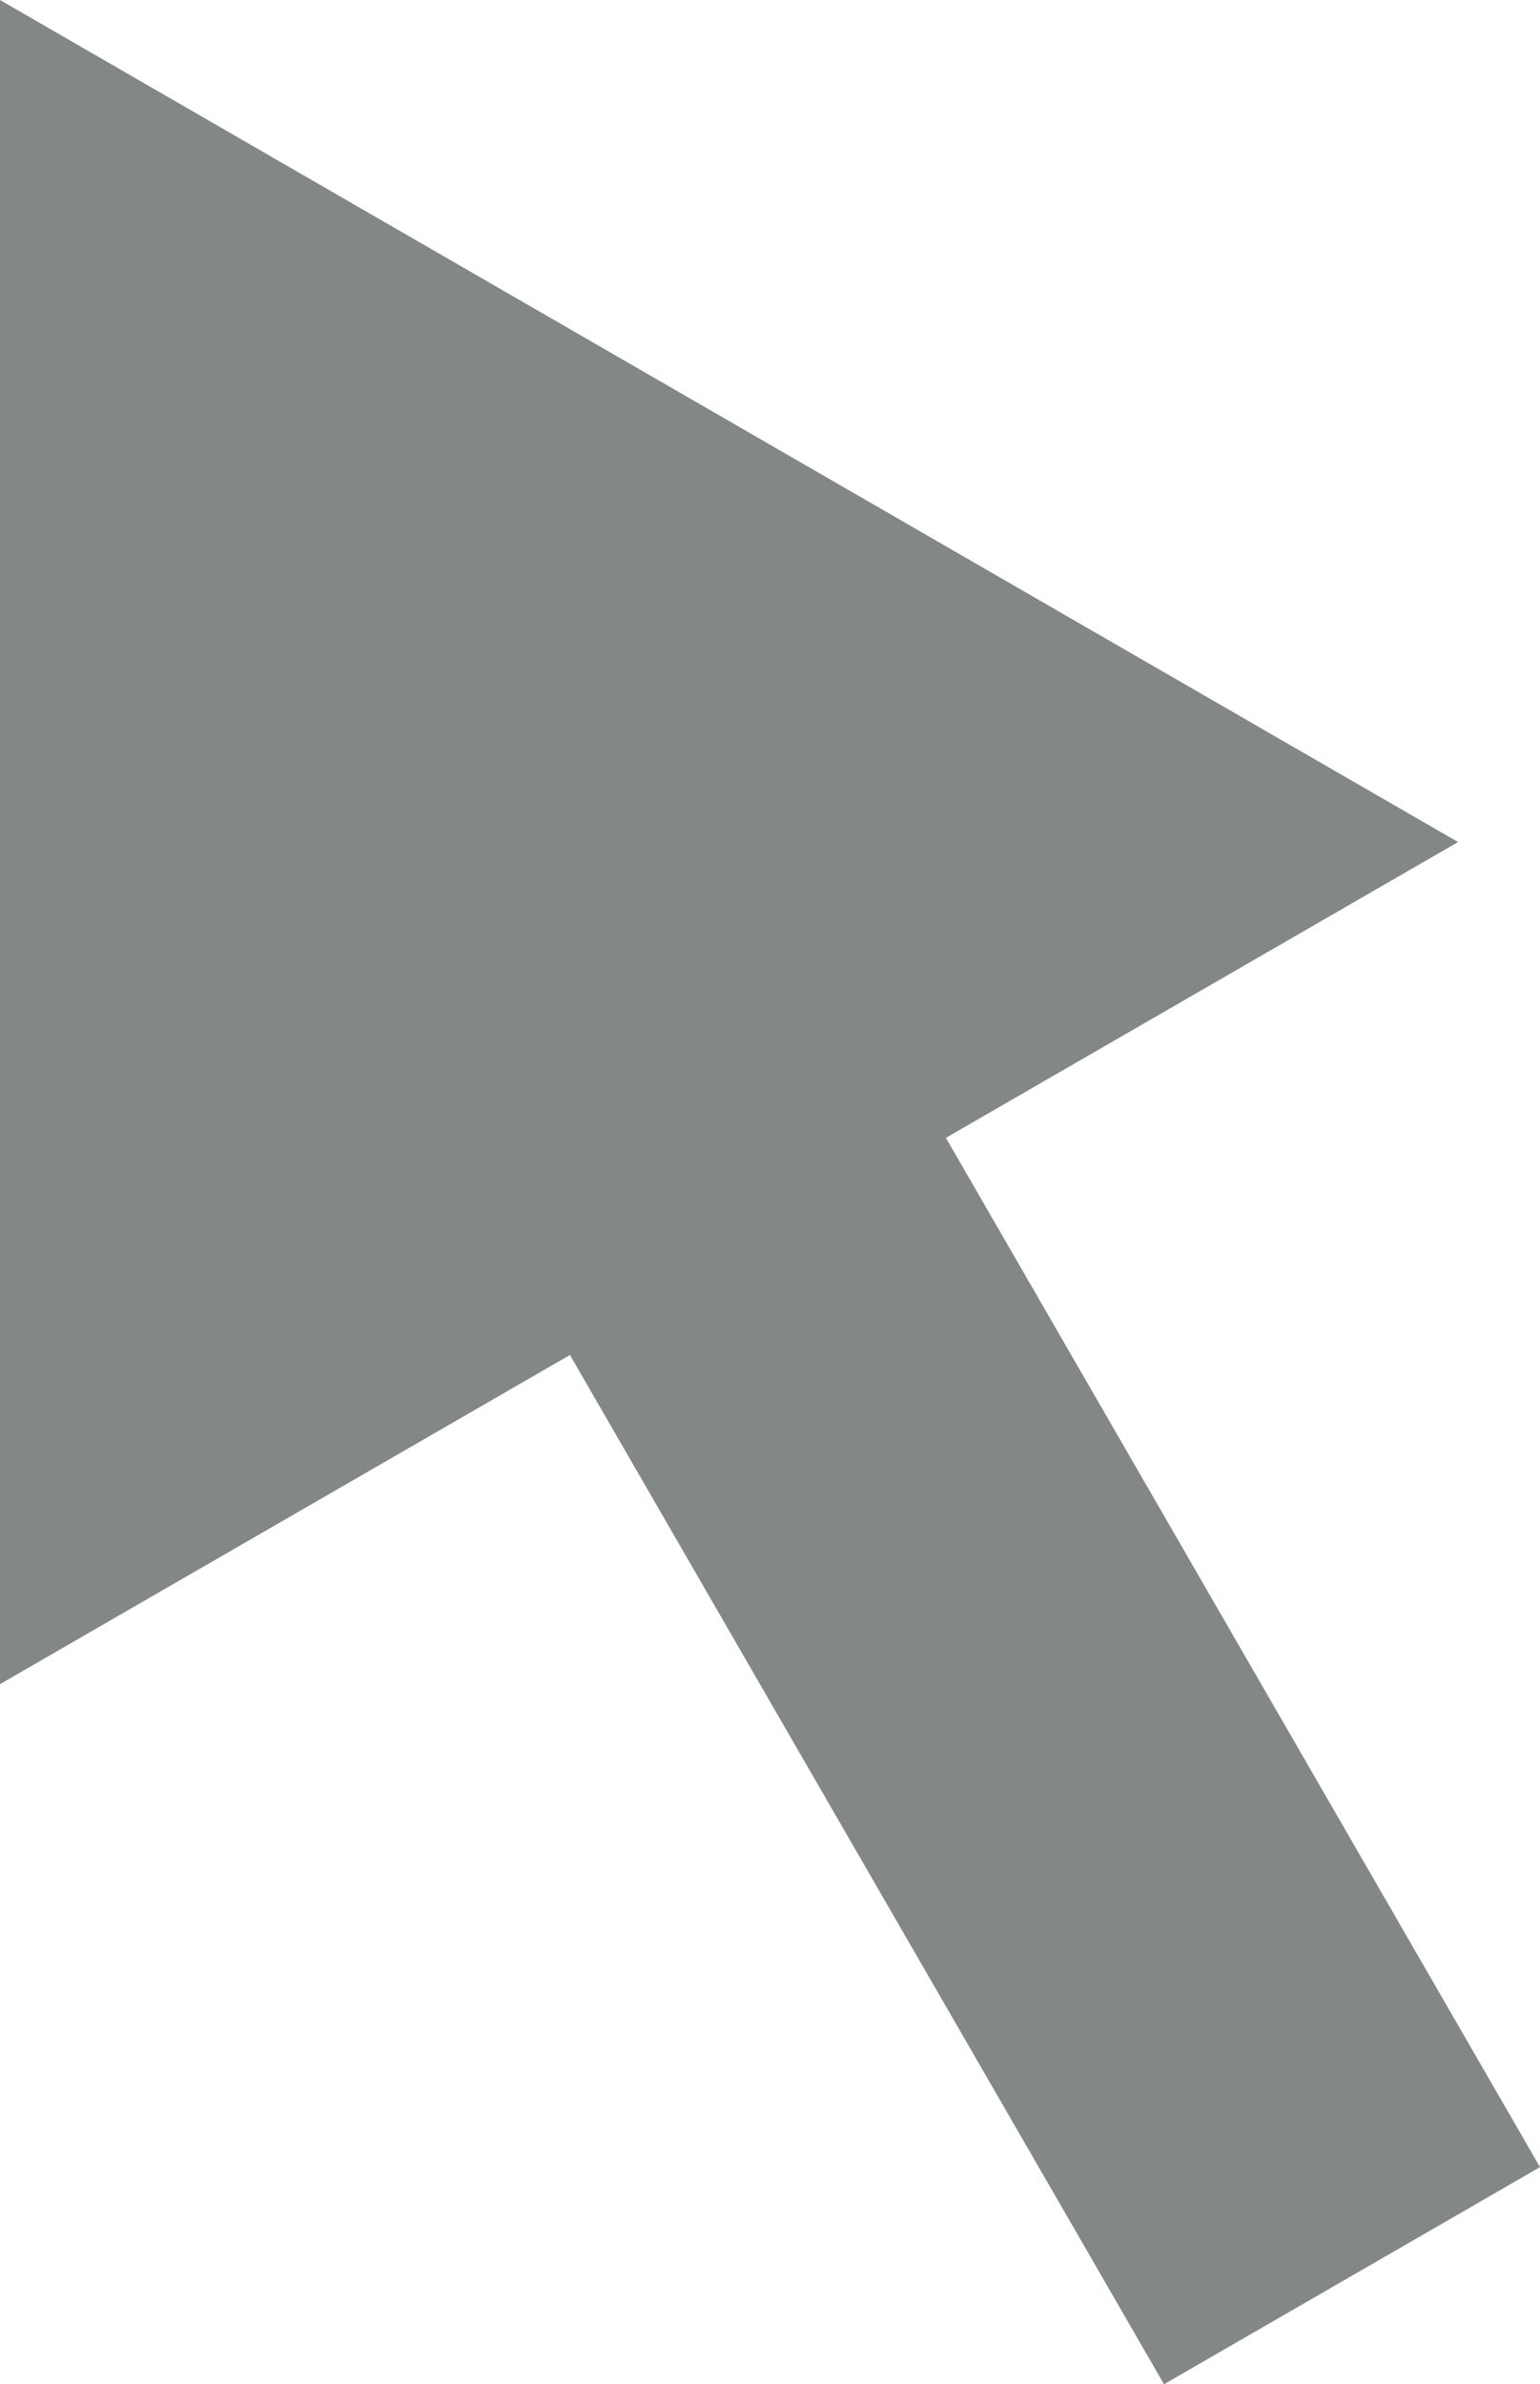 <svg id="Calque_1" data-name="Calque 1" xmlns="http://www.w3.org/2000/svg" viewBox="0 0 308.62 477.67">
    <defs>
        <style>.cls-1{fill:#838787;}</style>
    </defs>
    <polygon class="cls-1" points="0 0 0 337.41 292.2 168.7 0 0"/>
    <rect class="cls-1" x="254.5" y="267.2" width="87" height="239" transform="translate(-240.23 166.54) rotate(-30)"/>
</svg>
